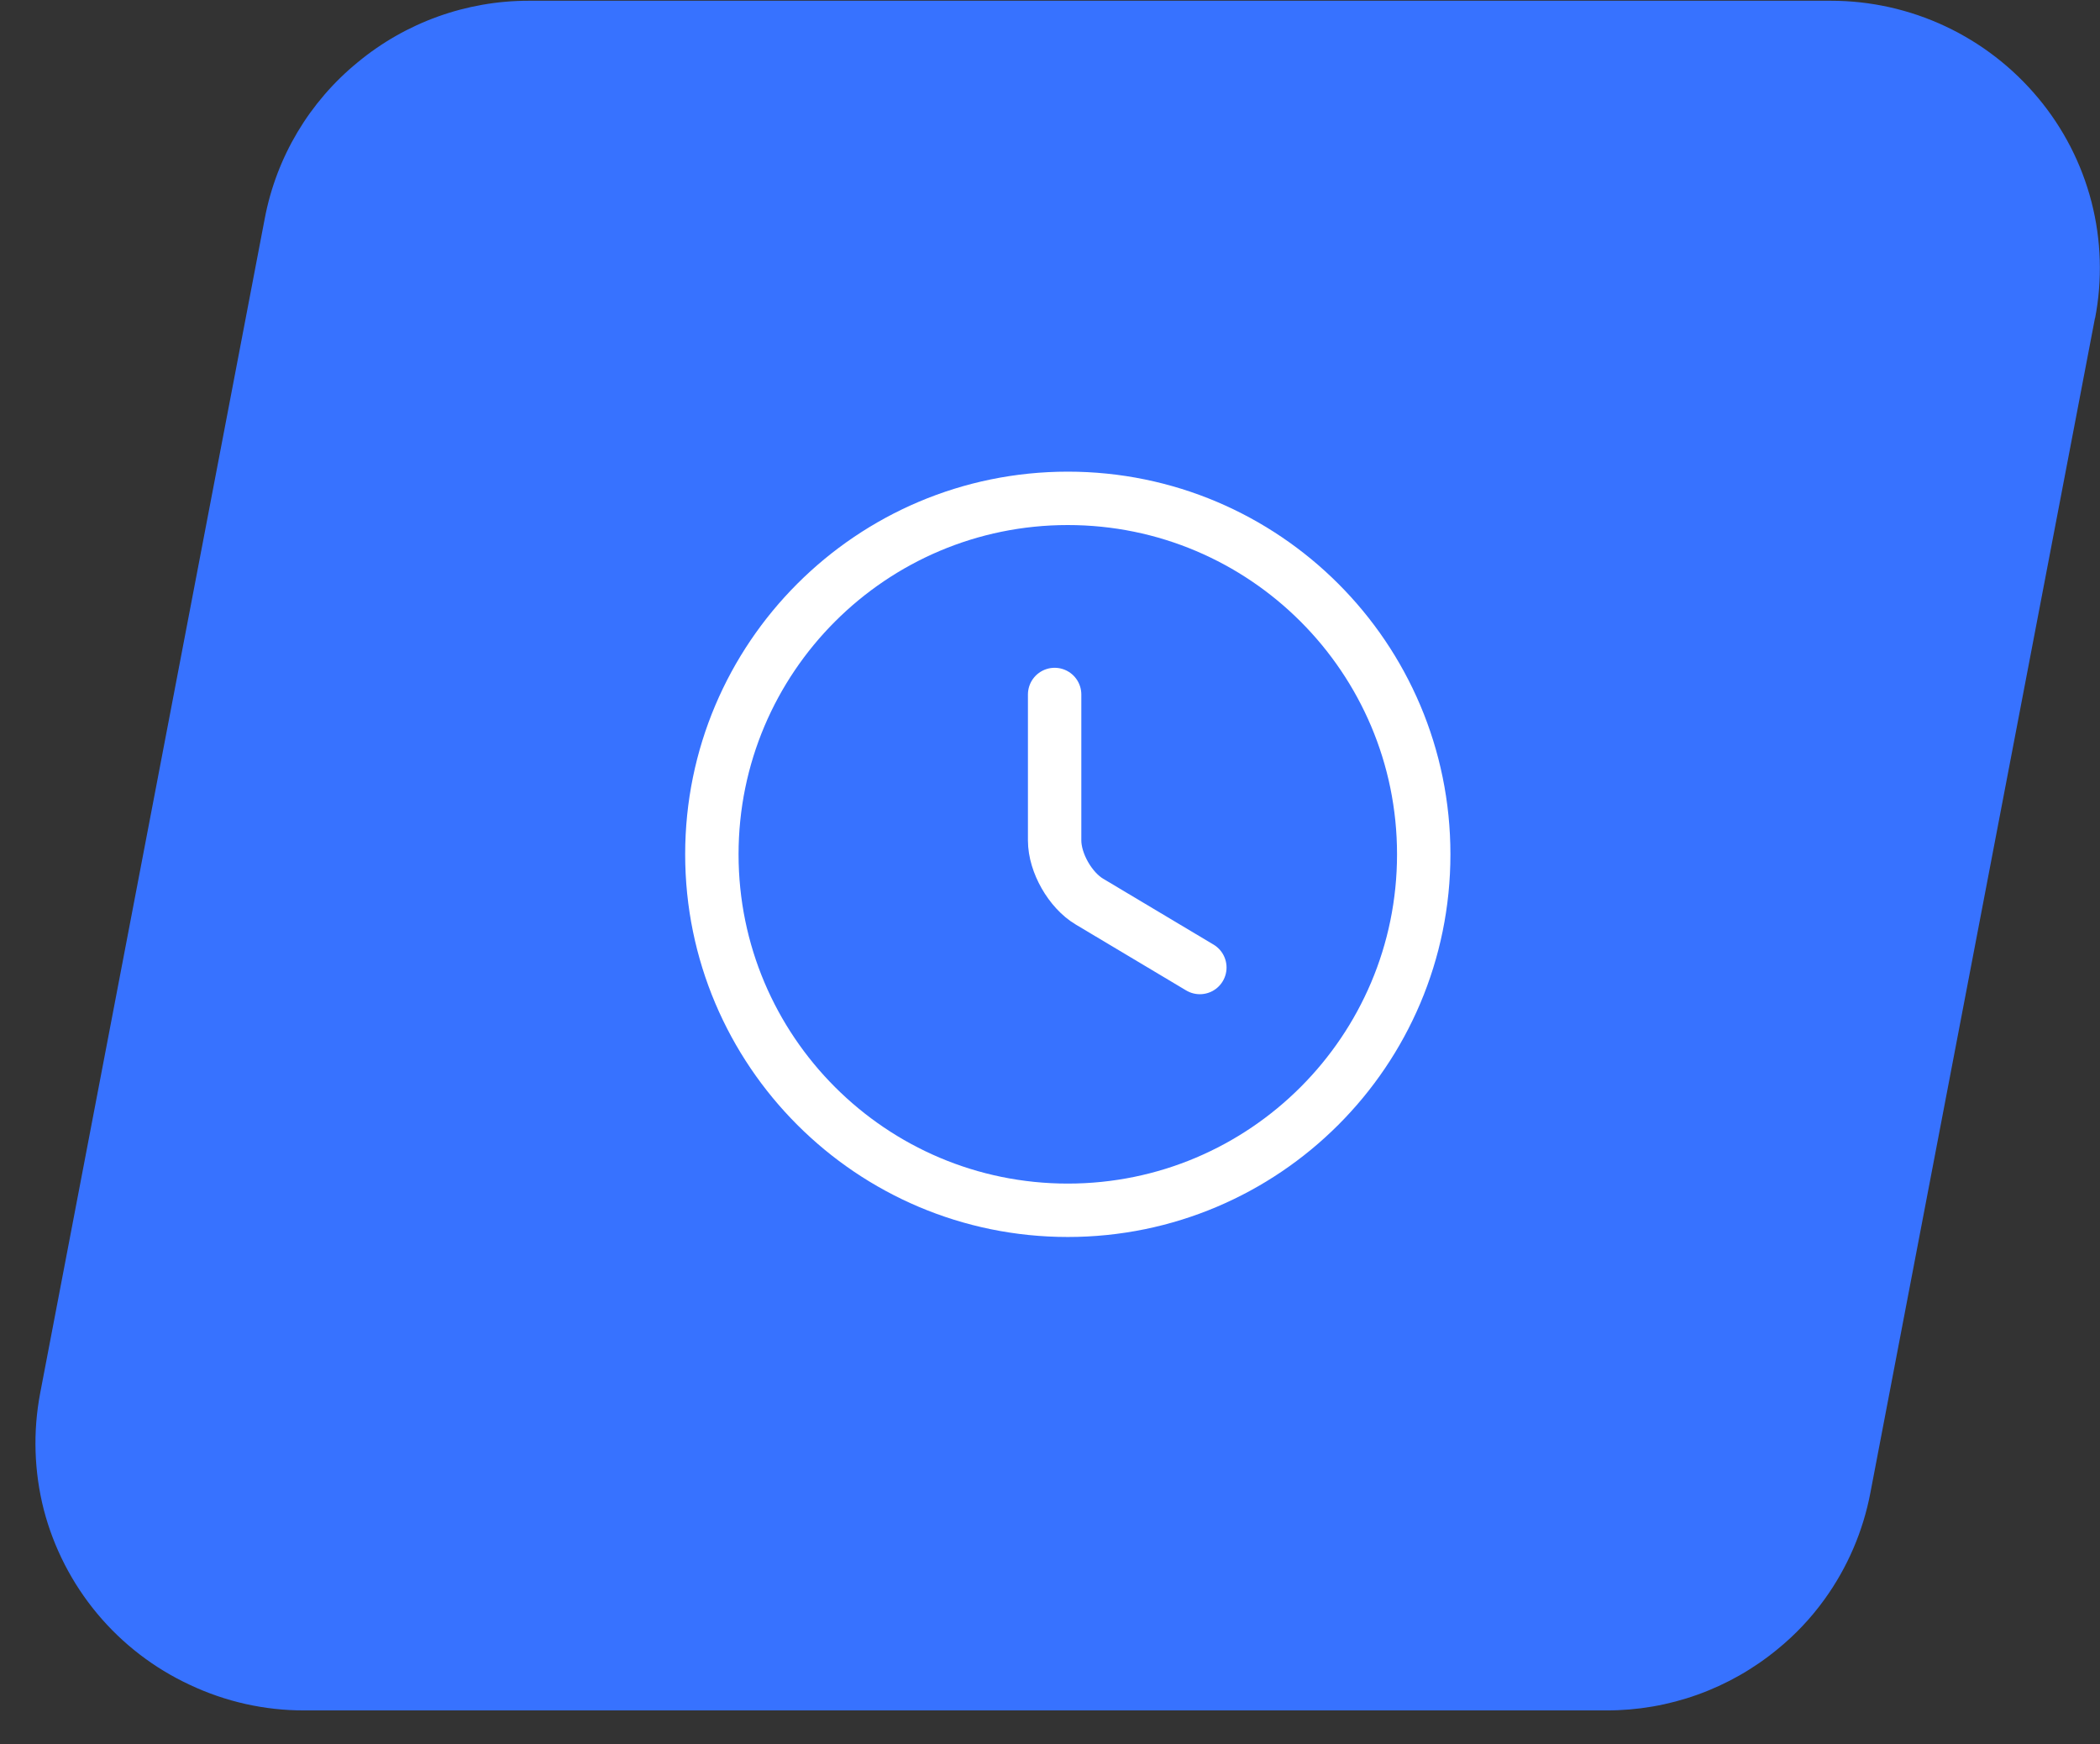 <svg width="59" height="49" viewBox="0 0 59 49" fill="none" xmlns="http://www.w3.org/2000/svg">
    <rect x="0" y="0" width="59" height="49" fill="#333333" stroke="none"/>
    <path d="M58.86 8.93L52.55 41.93C52.345 43.013 51.905 44.037 51.26 44.93C50.883 45.453 50.44 45.924 49.94 46.33C48.586 47.446 46.885 48.055 45.13 48.05H8.55C7.436 48.053 6.336 47.806 5.33 47.33C4.326 46.863 3.438 46.18 2.73 45.33C2.021 44.479 1.509 43.482 1.23 42.41C0.957 41.337 0.922 40.218 1.13 39.13L7.44 6.13C7.768 4.409 8.692 2.859 10.05 1.75C11.402 0.631 13.104 0.019 14.86 0.021H51.44C52.551 0.021 53.648 0.266 54.654 0.738C55.659 1.21 56.549 1.897 57.26 2.75C57.971 3.6 58.483 4.597 58.76 5.669C59.037 6.742 59.071 7.863 58.86 8.95V8.93Z" fill="#3772FF"/>
    <path d="M40 24C40 29.52 35.52 34 30 34C24.48 34 20 29.52 20 24C20 18.48 24.48 14 30 14C35.52 14 40 18.48 40 24Z" stroke="white" stroke-width="1.5" stroke-linecap="round" stroke-linejoin="round"/>
    <path d="M33.71 27.18L30.61 25.33C30.07 25.01 29.63 24.24 29.63 23.61V19.51" stroke="white" stroke-width="1.5" stroke-linecap="round" stroke-linejoin="round"/>
</svg>
